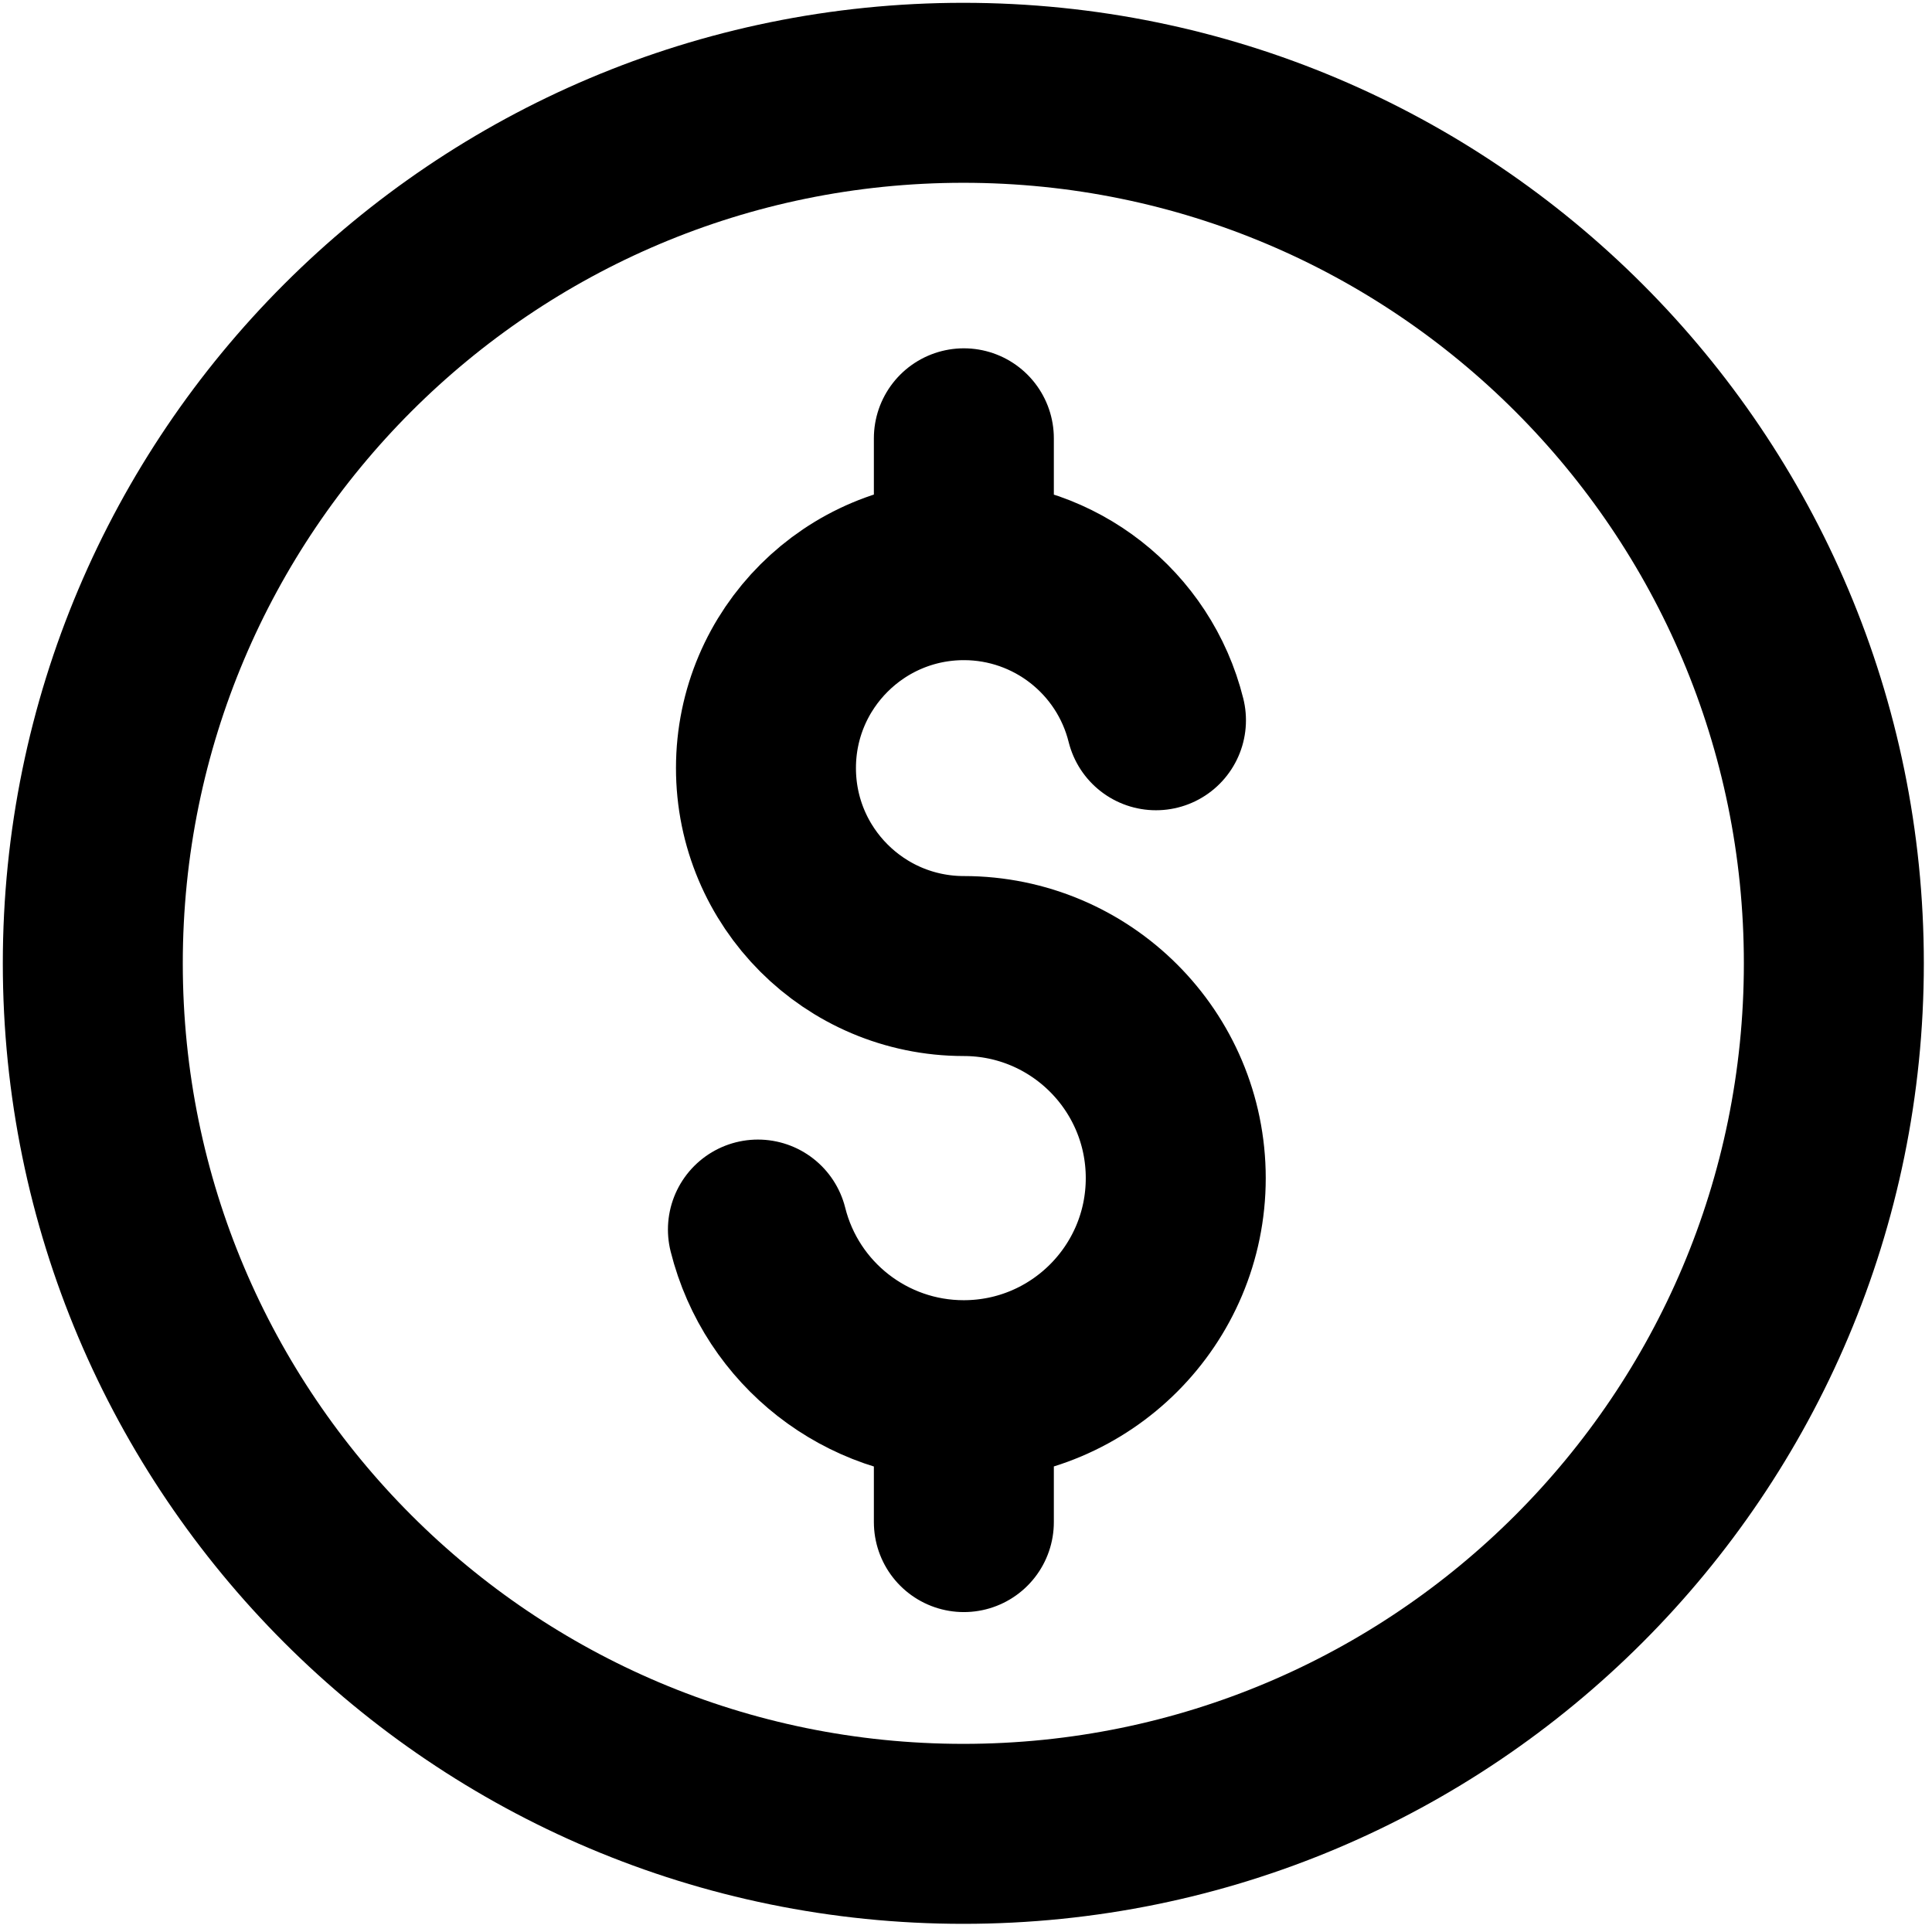 <svg width="229" height="229" viewBox="0 0 229 229" fill="none" xmlns="http://www.w3.org/2000/svg">
<path d="M89.836 145.739C92.635 156.927 102.69 164.779 114.225 164.779C128.106 164.779 139.362 153.522 139.362 139.642C139.362 125.761 128.106 114.505 114.225 114.505M137.017 85.373C134.414 74.928 125.039 67.593 114.273 67.582C101.314 67.572 90.801 78.064 90.79 91.022C90.78 103.981 101.272 114.494 114.23 114.505M114.246 67.582V51.952M114.246 164.779V180.414M217.366 114.183C217.366 171.169 171.169 217.366 114.183 217.366C57.197 217.366 11 171.169 11 114.183C11 57.197 57.197 11 114.183 11C171.169 11 217.366 57.197 217.366 114.183Z" stroke="currentColor" stroke-width="21.332" stroke-miterlimit="22.926" stroke-linecap="round"/>
</svg>
